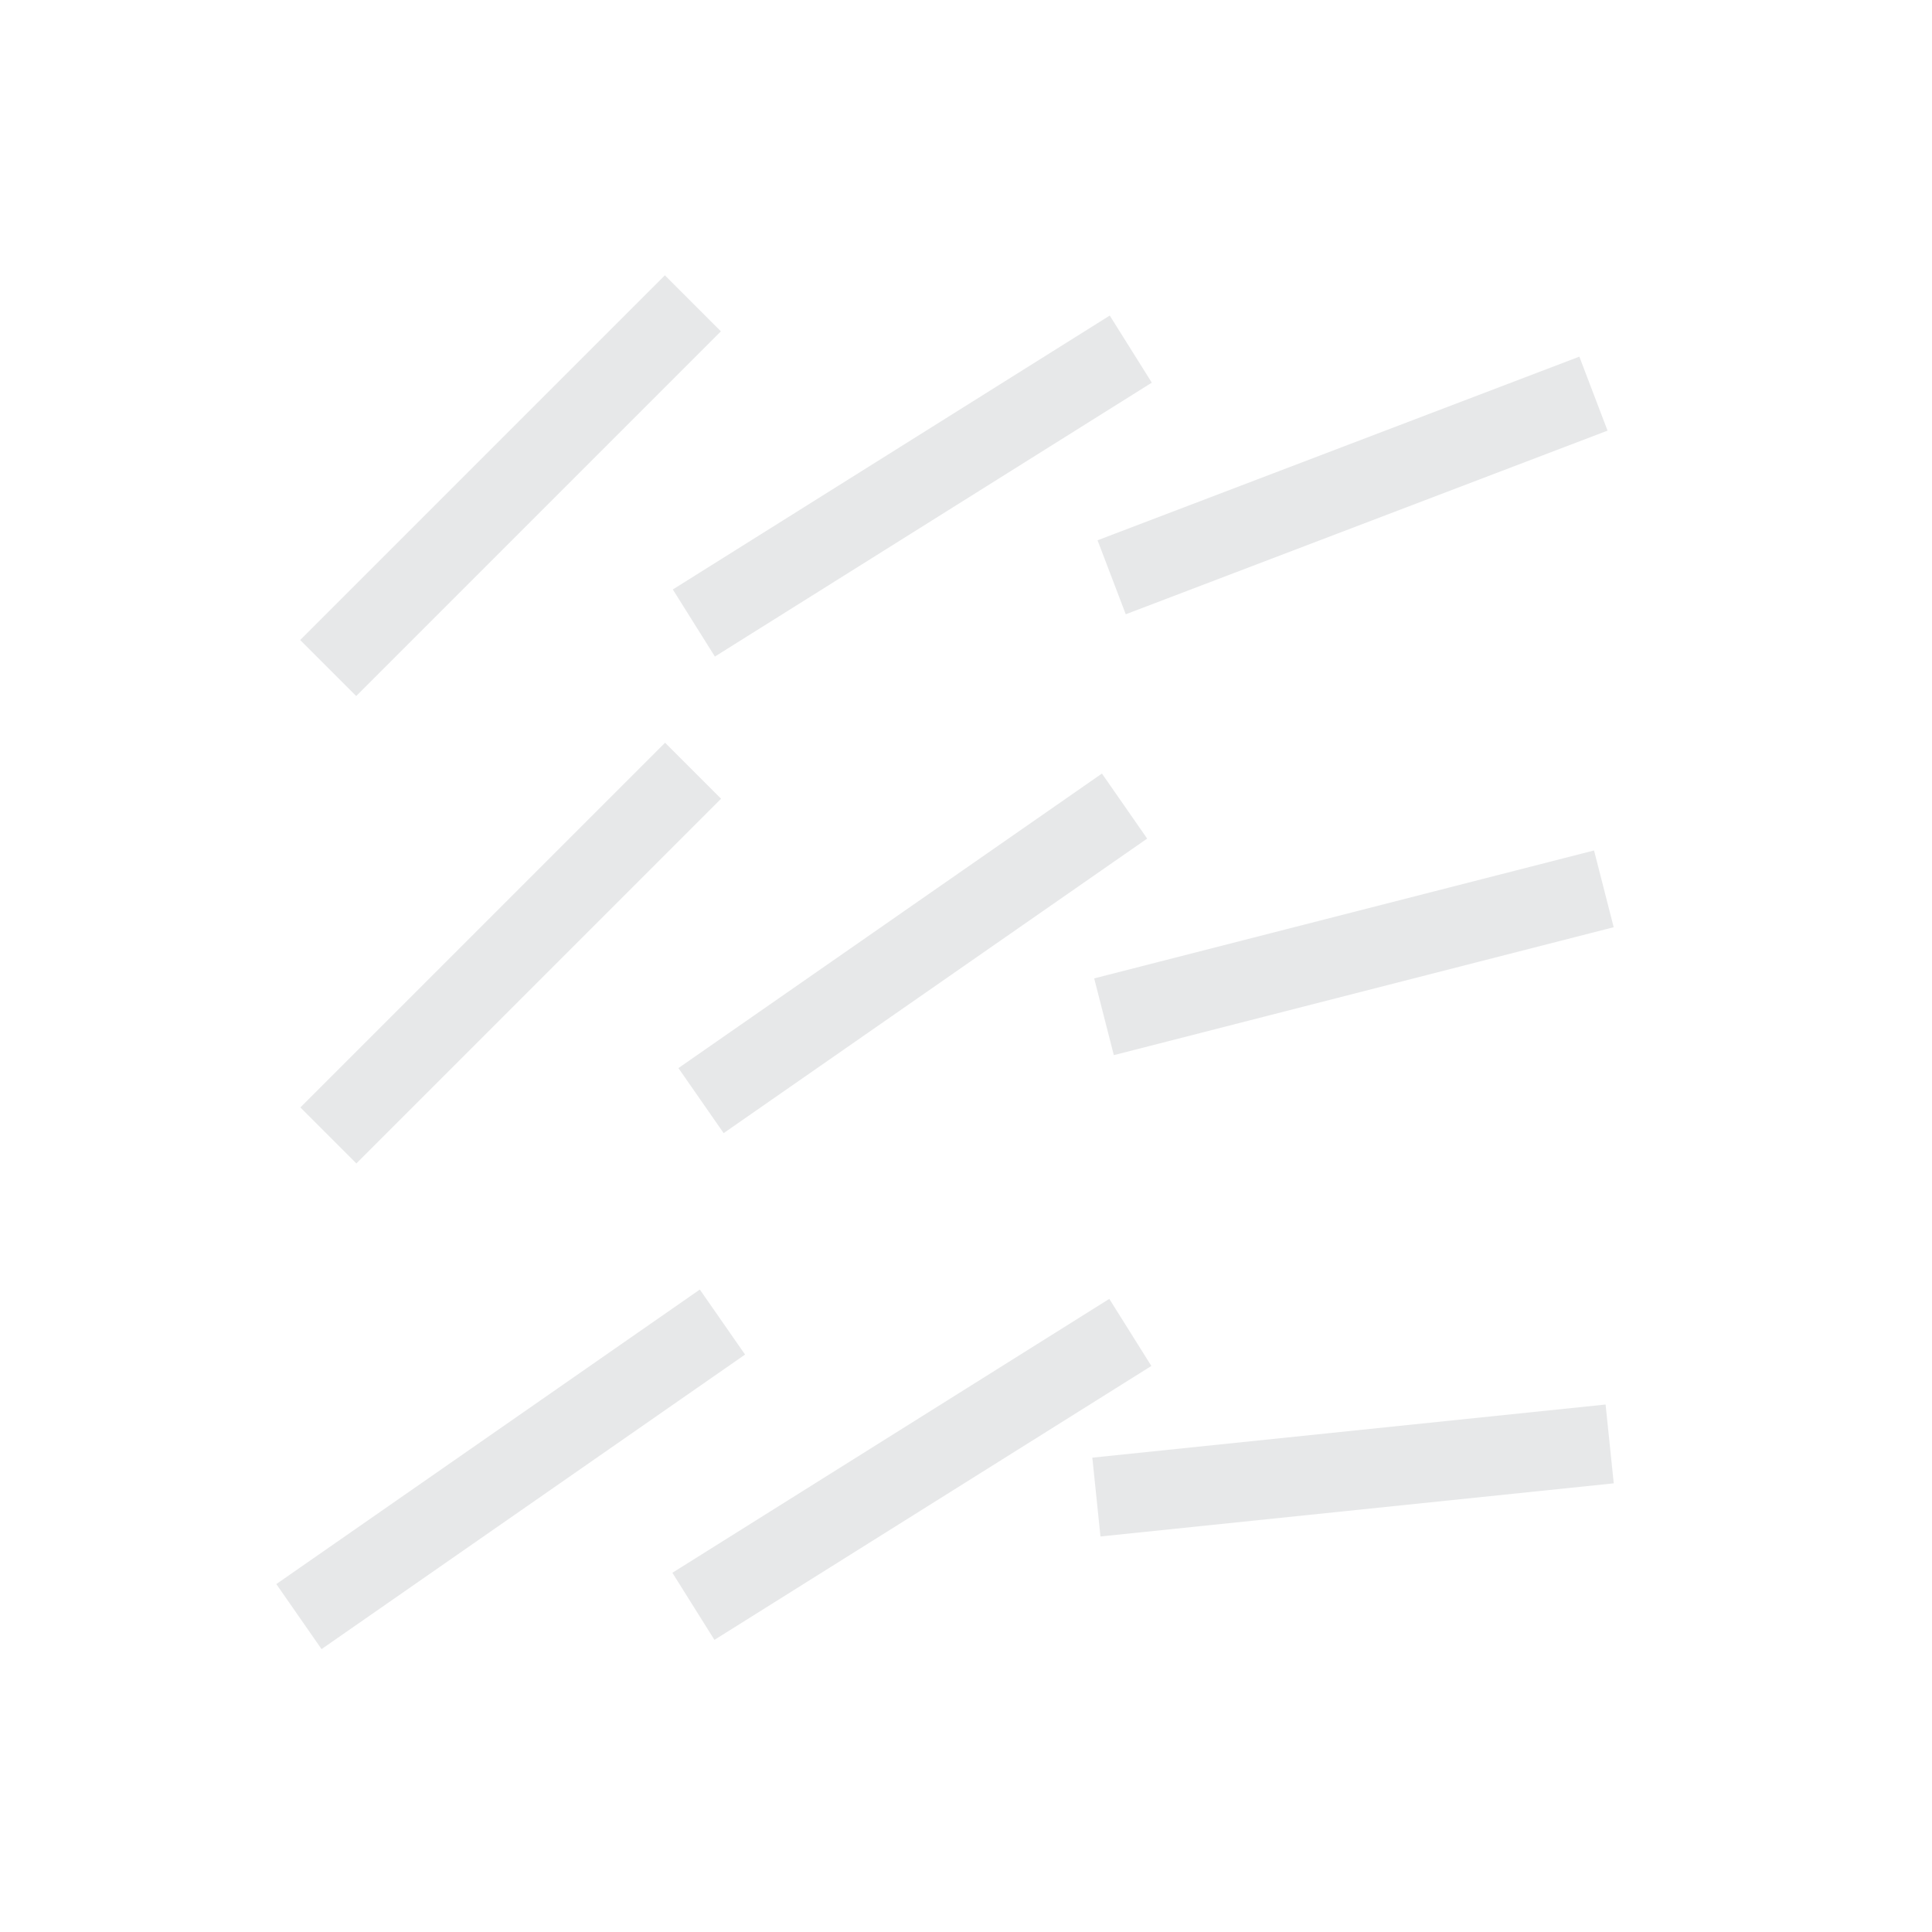 <?xml version="1.0" encoding="utf-8"?>
<!-- Generator: Adobe Illustrator 23.0.6, SVG Export Plug-In . SVG Version: 6.00 Build 0)  -->
<svg version="1.1" id="Layer_1" xmlns="http://www.w3.org/2000/svg" xmlns:xlink="http://www.w3.org/1999/xlink" x="0px" y="0px"
	 viewBox="0 0 100 100" style="enable-background:new 0 0 100 100;" xml:space="preserve"><style type="text/css">
path {fill: #d1d2d4; opacity: 0.5;}
polygon {fill: #d1d2d4; opacity: 0.5;}
circle {fill: #d1d2d4; opacity: 0.5;}
rect {fill: #d1d2d4; opacity: 0.5;}
</style>
<rect x="13.1" y="23.1" transform="matrix(0.707 -0.707 0.707 0.707 -10.055 26.058)" width="26.7" height="4.1"/>
<rect x="33.9" y="23.1" transform="matrix(0.847 -0.531 0.531 0.847 -6.154 28.946)" width="26.7" height="4.1"/>
<rect x="56.7" y="23.1" transform="matrix(0.934 -0.356 0.356 0.934 -4.372 26.575)" width="26.7" height="4.1"/>
<rect x="13.1" y="47.3" transform="matrix(0.707 -0.707 0.707 0.707 -27.155 33.141)" width="26.7" height="4.1"/>
<rect x="33.9" y="47.3" transform="matrix(0.821 -0.571 0.571 0.821 -19.725 35.808)" width="26.7" height="4.1"/>
<rect x="56.7" y="47.3" transform="matrix(0.969 -0.248 0.248 0.969 -10.038 18.869)" width="26.7" height="4.1"/>
<rect x="13.1" y="74" transform="matrix(0.821 -0.571 0.571 0.821 -38.707 28.718)" width="26.7" height="4.1"/>
<rect x="33.9" y="74" transform="matrix(0.847 -0.531 0.531 0.847 -33.205 36.73)" width="26.7" height="4.1"/>
<rect x="56.7" y="74" transform="matrix(0.995 -0.103 0.103 0.995 -7.5 7.658)" width="26.7" height="4.1"/>
</svg>
